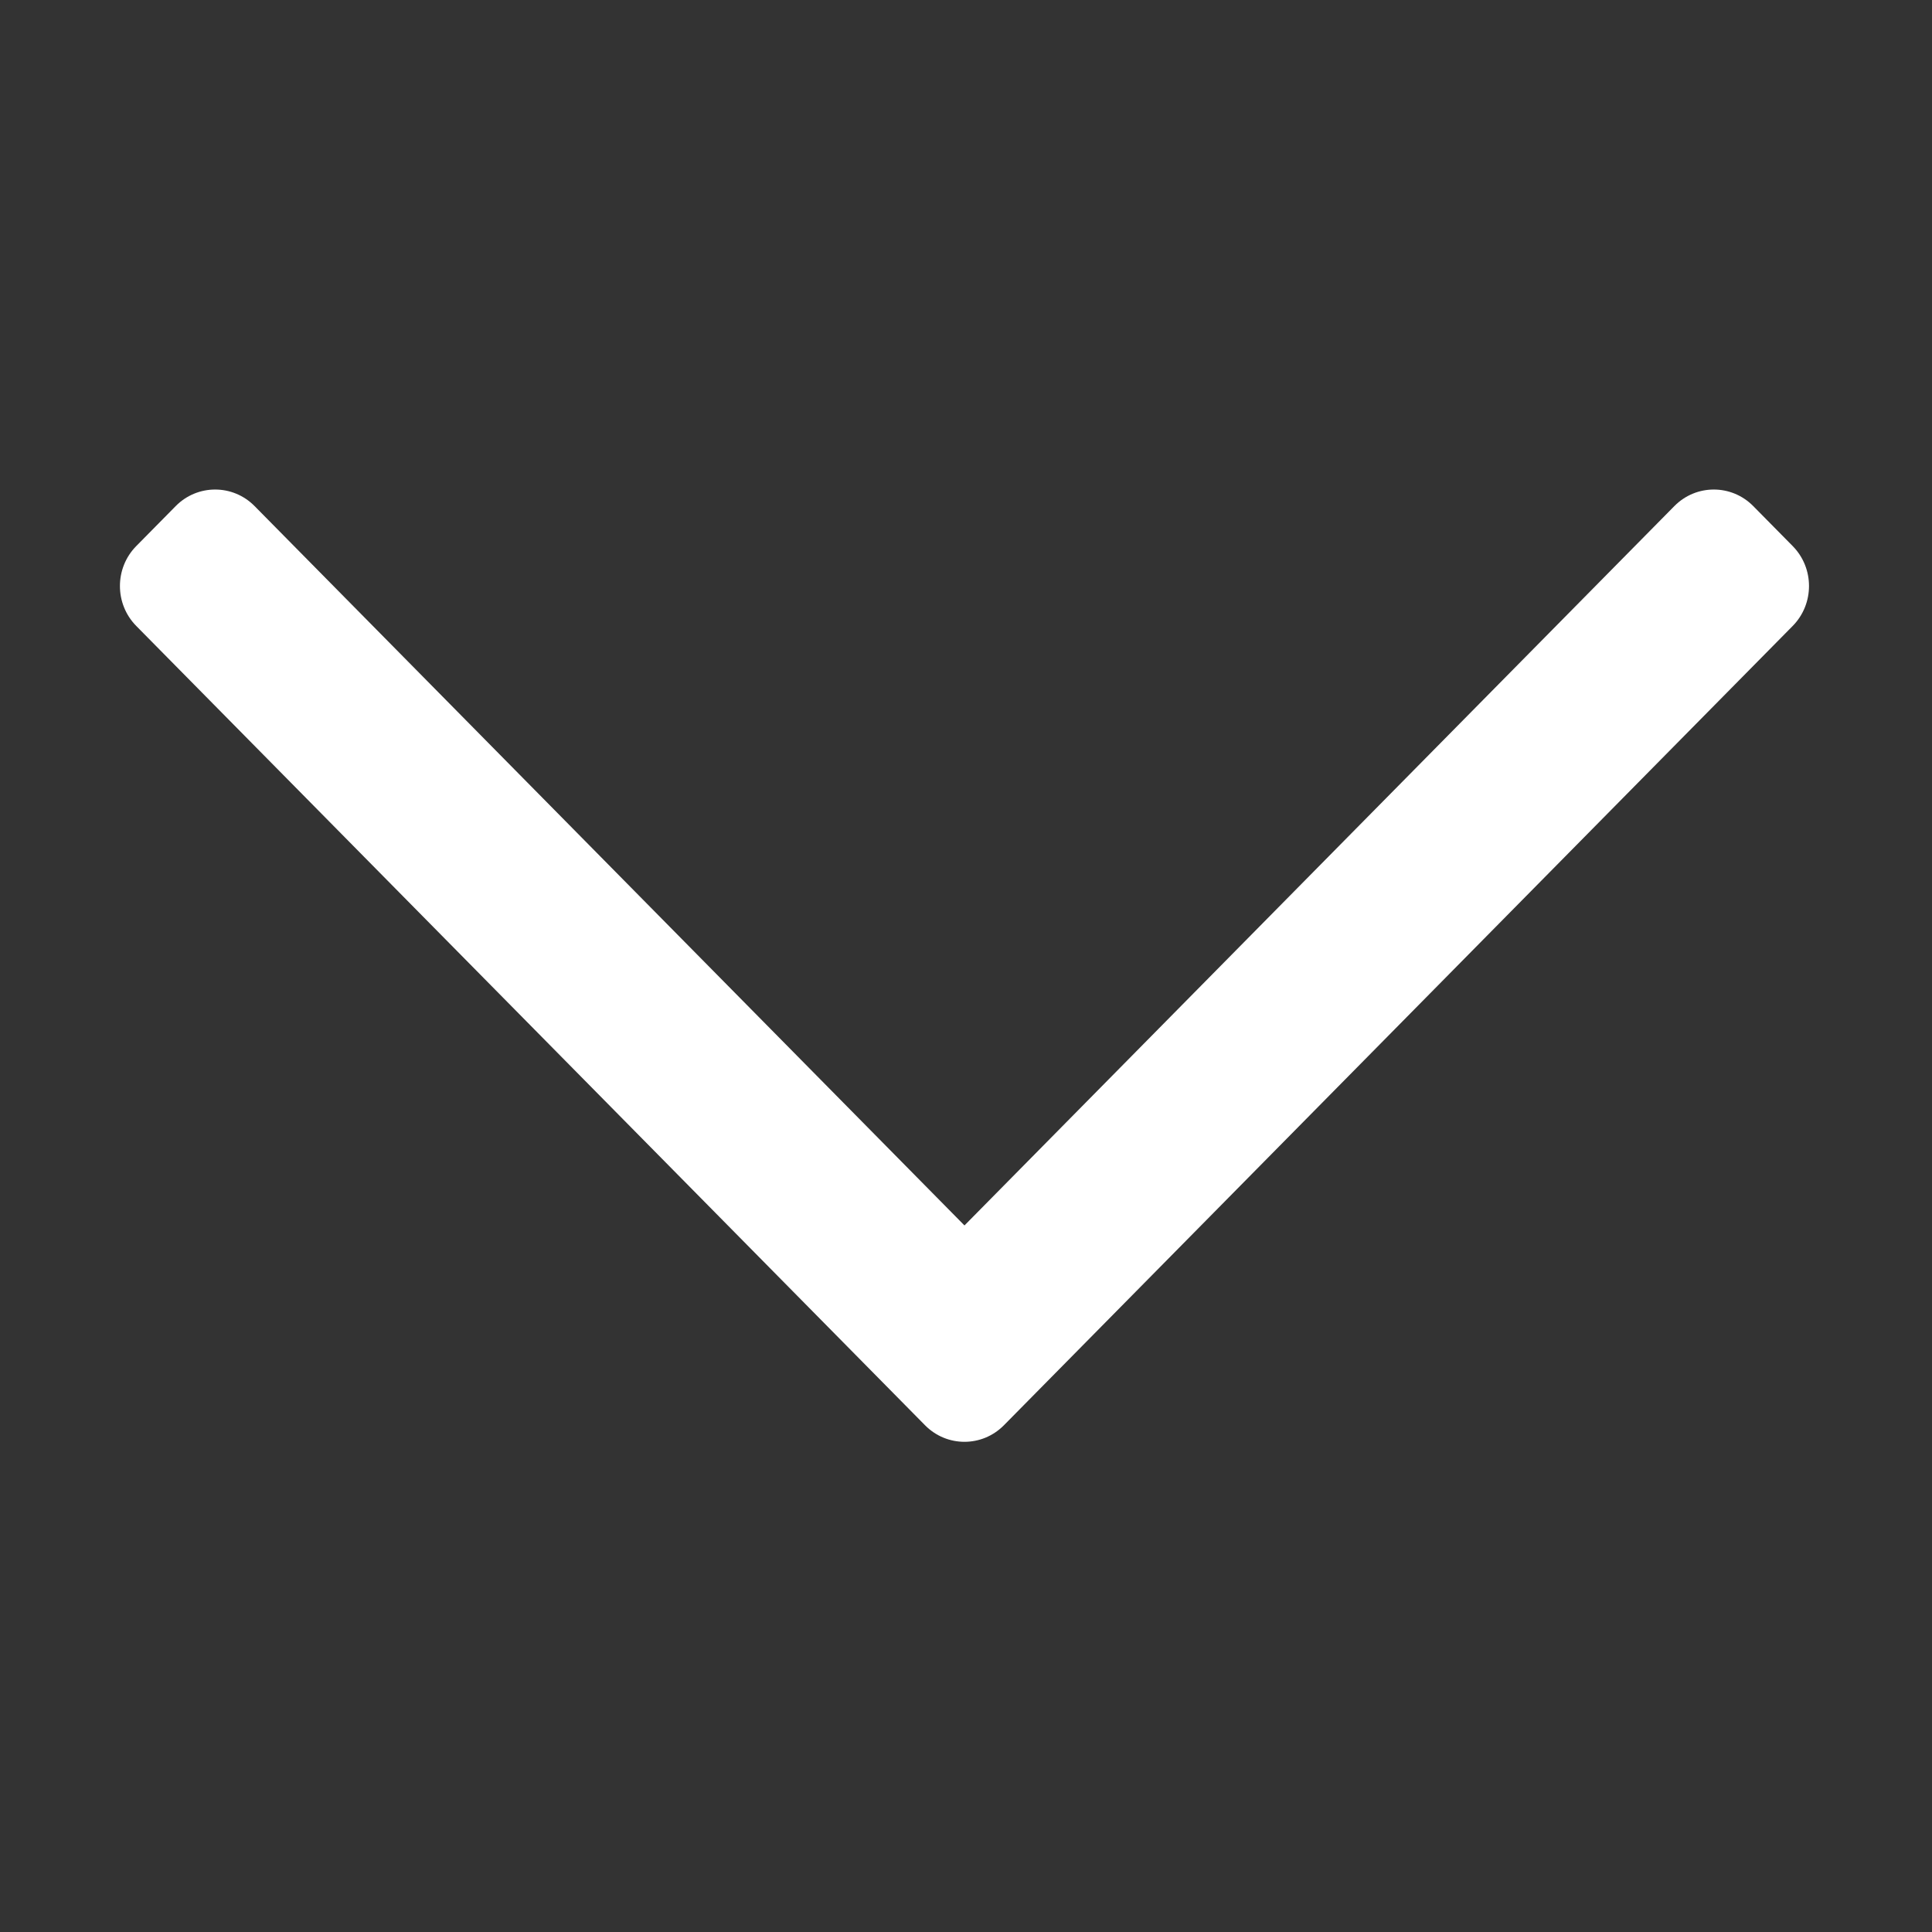 <?xml version="1.0" standalone="no"?><!DOCTYPE svg PUBLIC "-//W3C//DTD SVG 1.1//EN" "http://www.w3.org/Graphics/SVG/1.1/DTD/svg11.dtd"><svg t="1538497320883" class="icon" style="" viewBox="0 0 1024 1024" version="1.1" xmlns="http://www.w3.org/2000/svg" p-id="5583" xmlns:xlink="http://www.w3.org/1999/xlink" width="32" height="32"><rect x="0" y="0" width="1024" height="1024" fill="#333333" stroke="none"/><defs><style type="text/css"></style></defs><path d="M532.094 755.417c-11.546 11.698-30.264 11.698-41.806 0L72.225 331.777c-11.546-11.696-11.546-30.661 0-42.359l20.903-21.184c11.541-11.696 30.261-11.696 41.807 0l376.255 381.276 376.257-381.276c11.546-11.696 30.264-11.696 41.806 0l20.903 21.184c11.541 11.698 11.541 30.662 0 42.359L532.094 755.417 532.094 755.417zM532.094 755.417" p-id="5584" fill="#ffffff"></path></svg>
